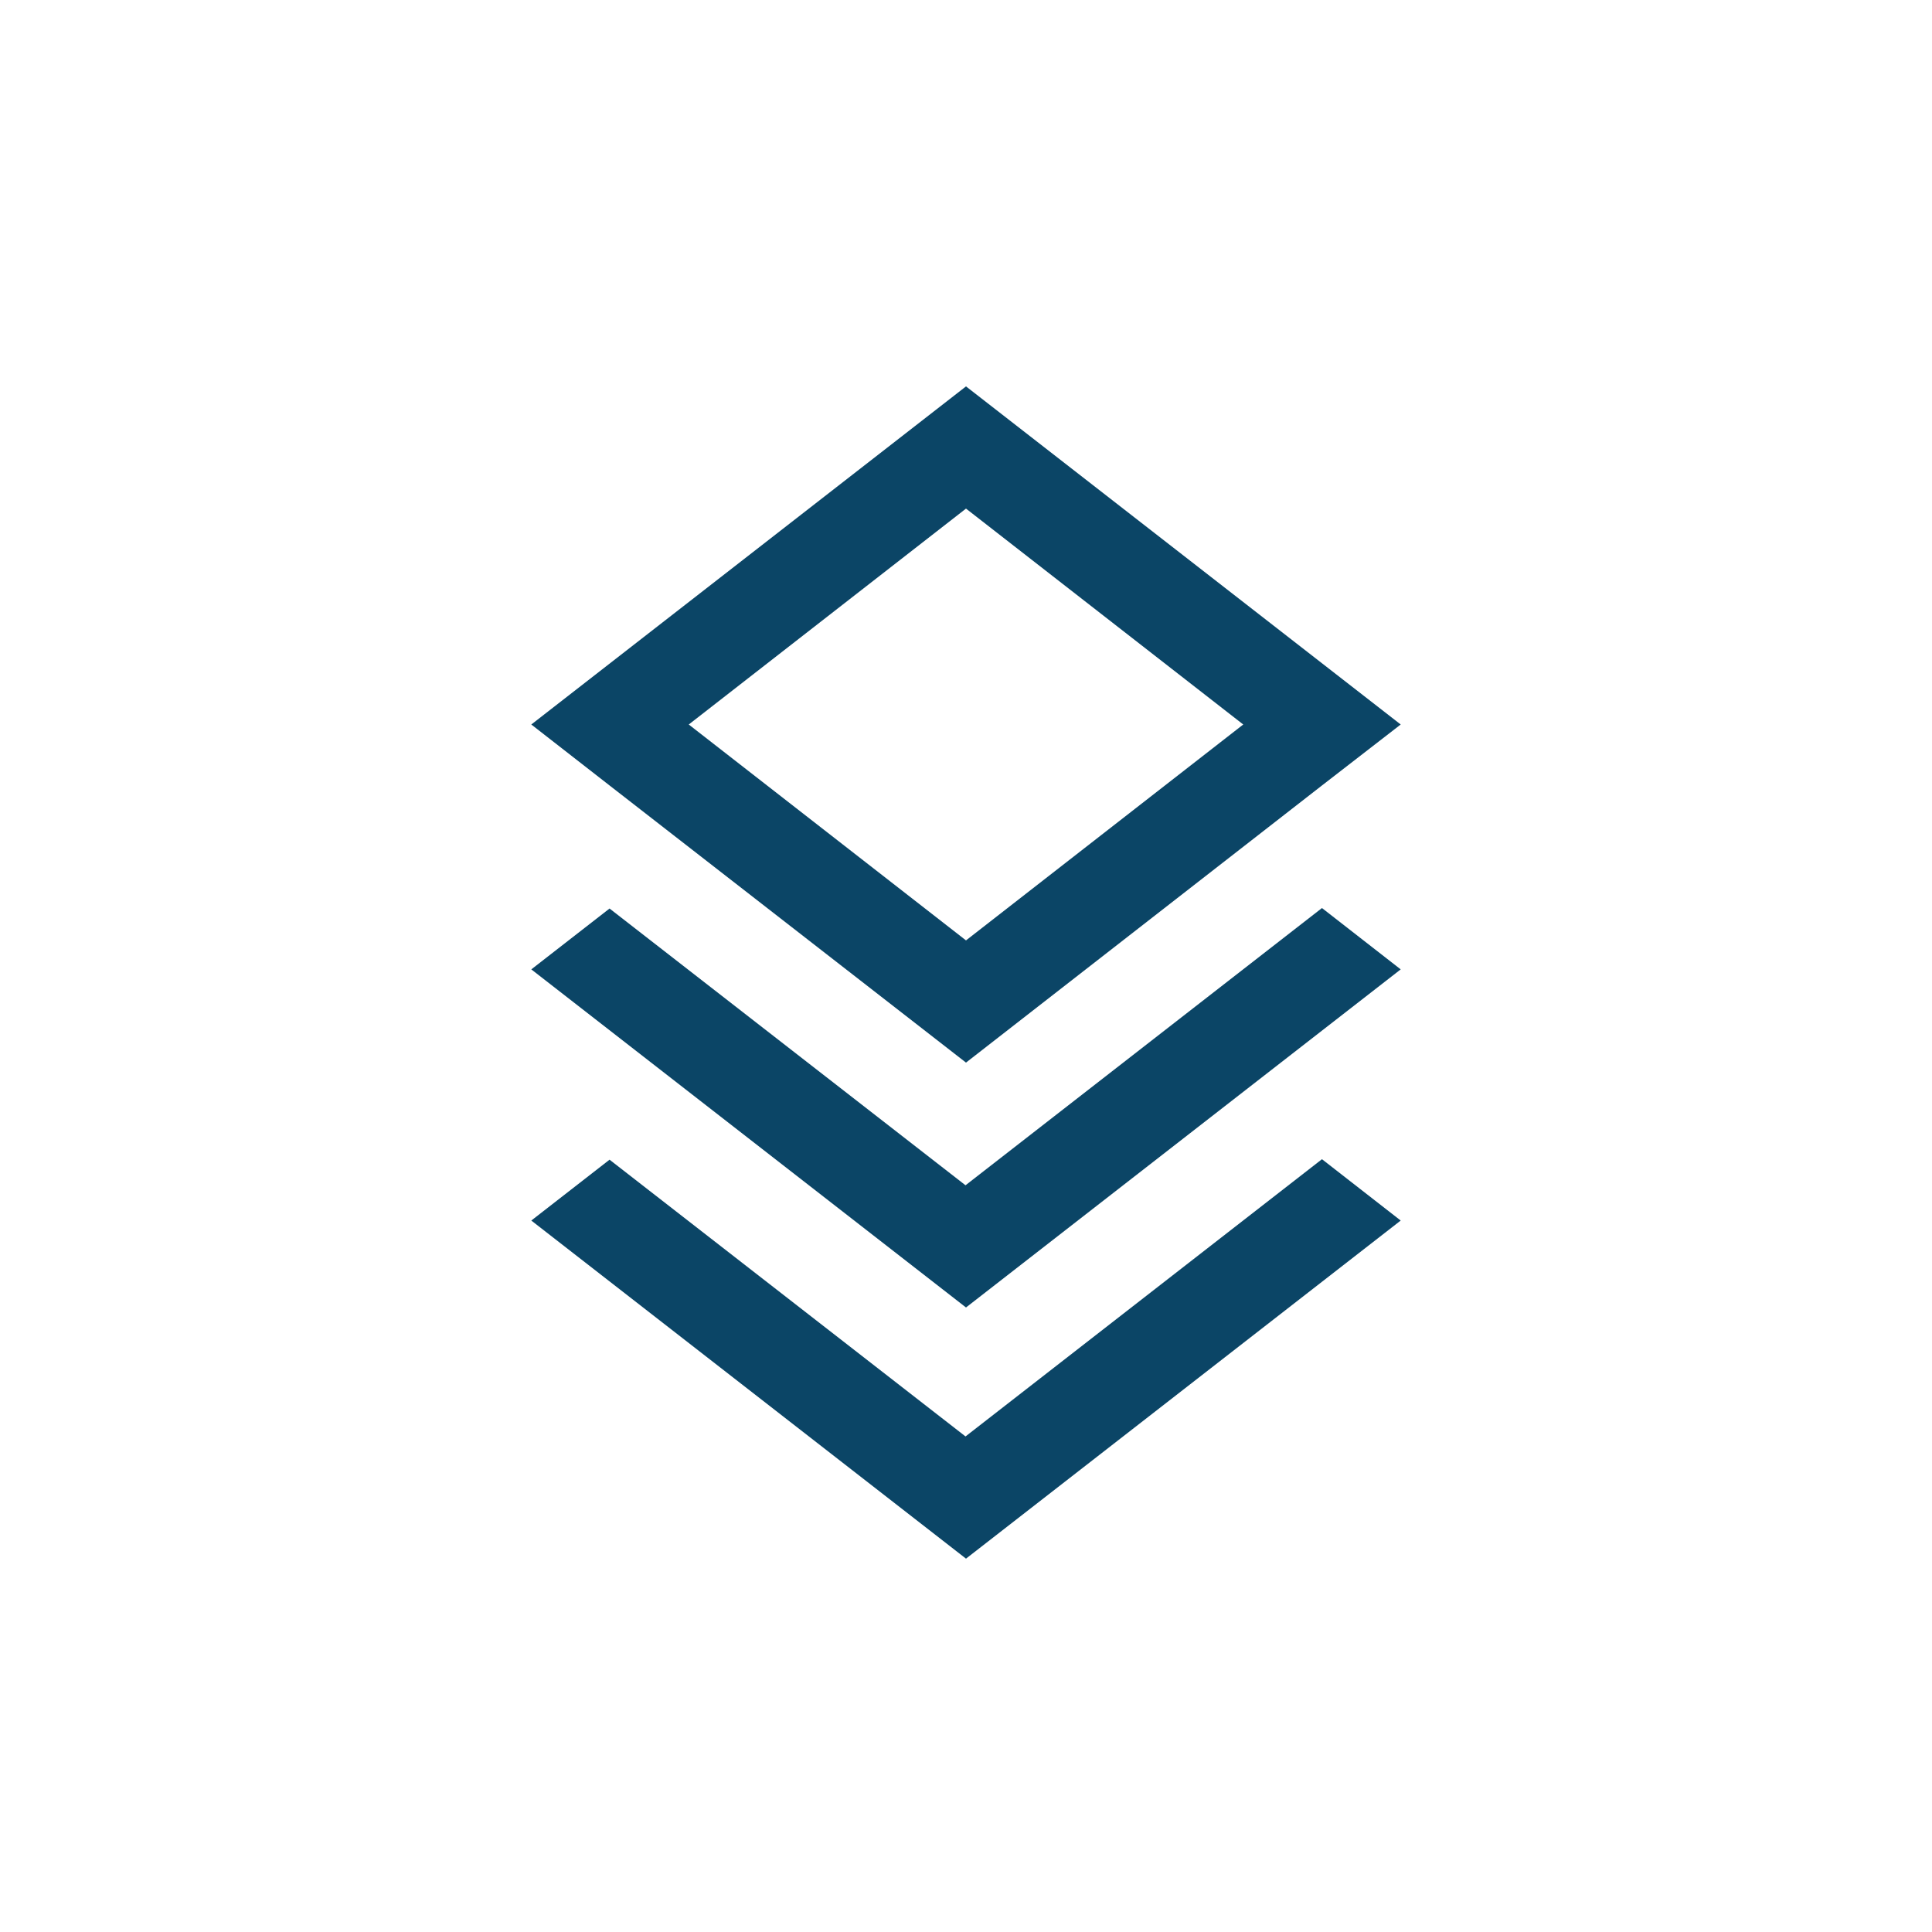 <svg width="40" height="40" viewBox="0 0 40 40" fill="none" xmlns="http://www.w3.org/2000/svg">
<path fill-rule="evenodd" clip-rule="evenodd" d="M27.36 16.27L20 22L12.63 16.27L11 15L20 8L29 15L27.36 16.27ZM25.74 15L20 10.53L14.26 15L20 19.47L25.74 15ZM12.62 18.81L19.99 24.54L27.37 18.8L29 20.07L20 27.07L11 20.07L12.62 18.81Z" fill="#0B4566"/>
<path fill-rule="evenodd" clip-rule="evenodd" d="M12.62 24.01L19.99 29.74L27.37 24L29 25.27L20 32.27L11 25.27L12.62 24.01Z" fill="#0B4566"/>
</svg>
